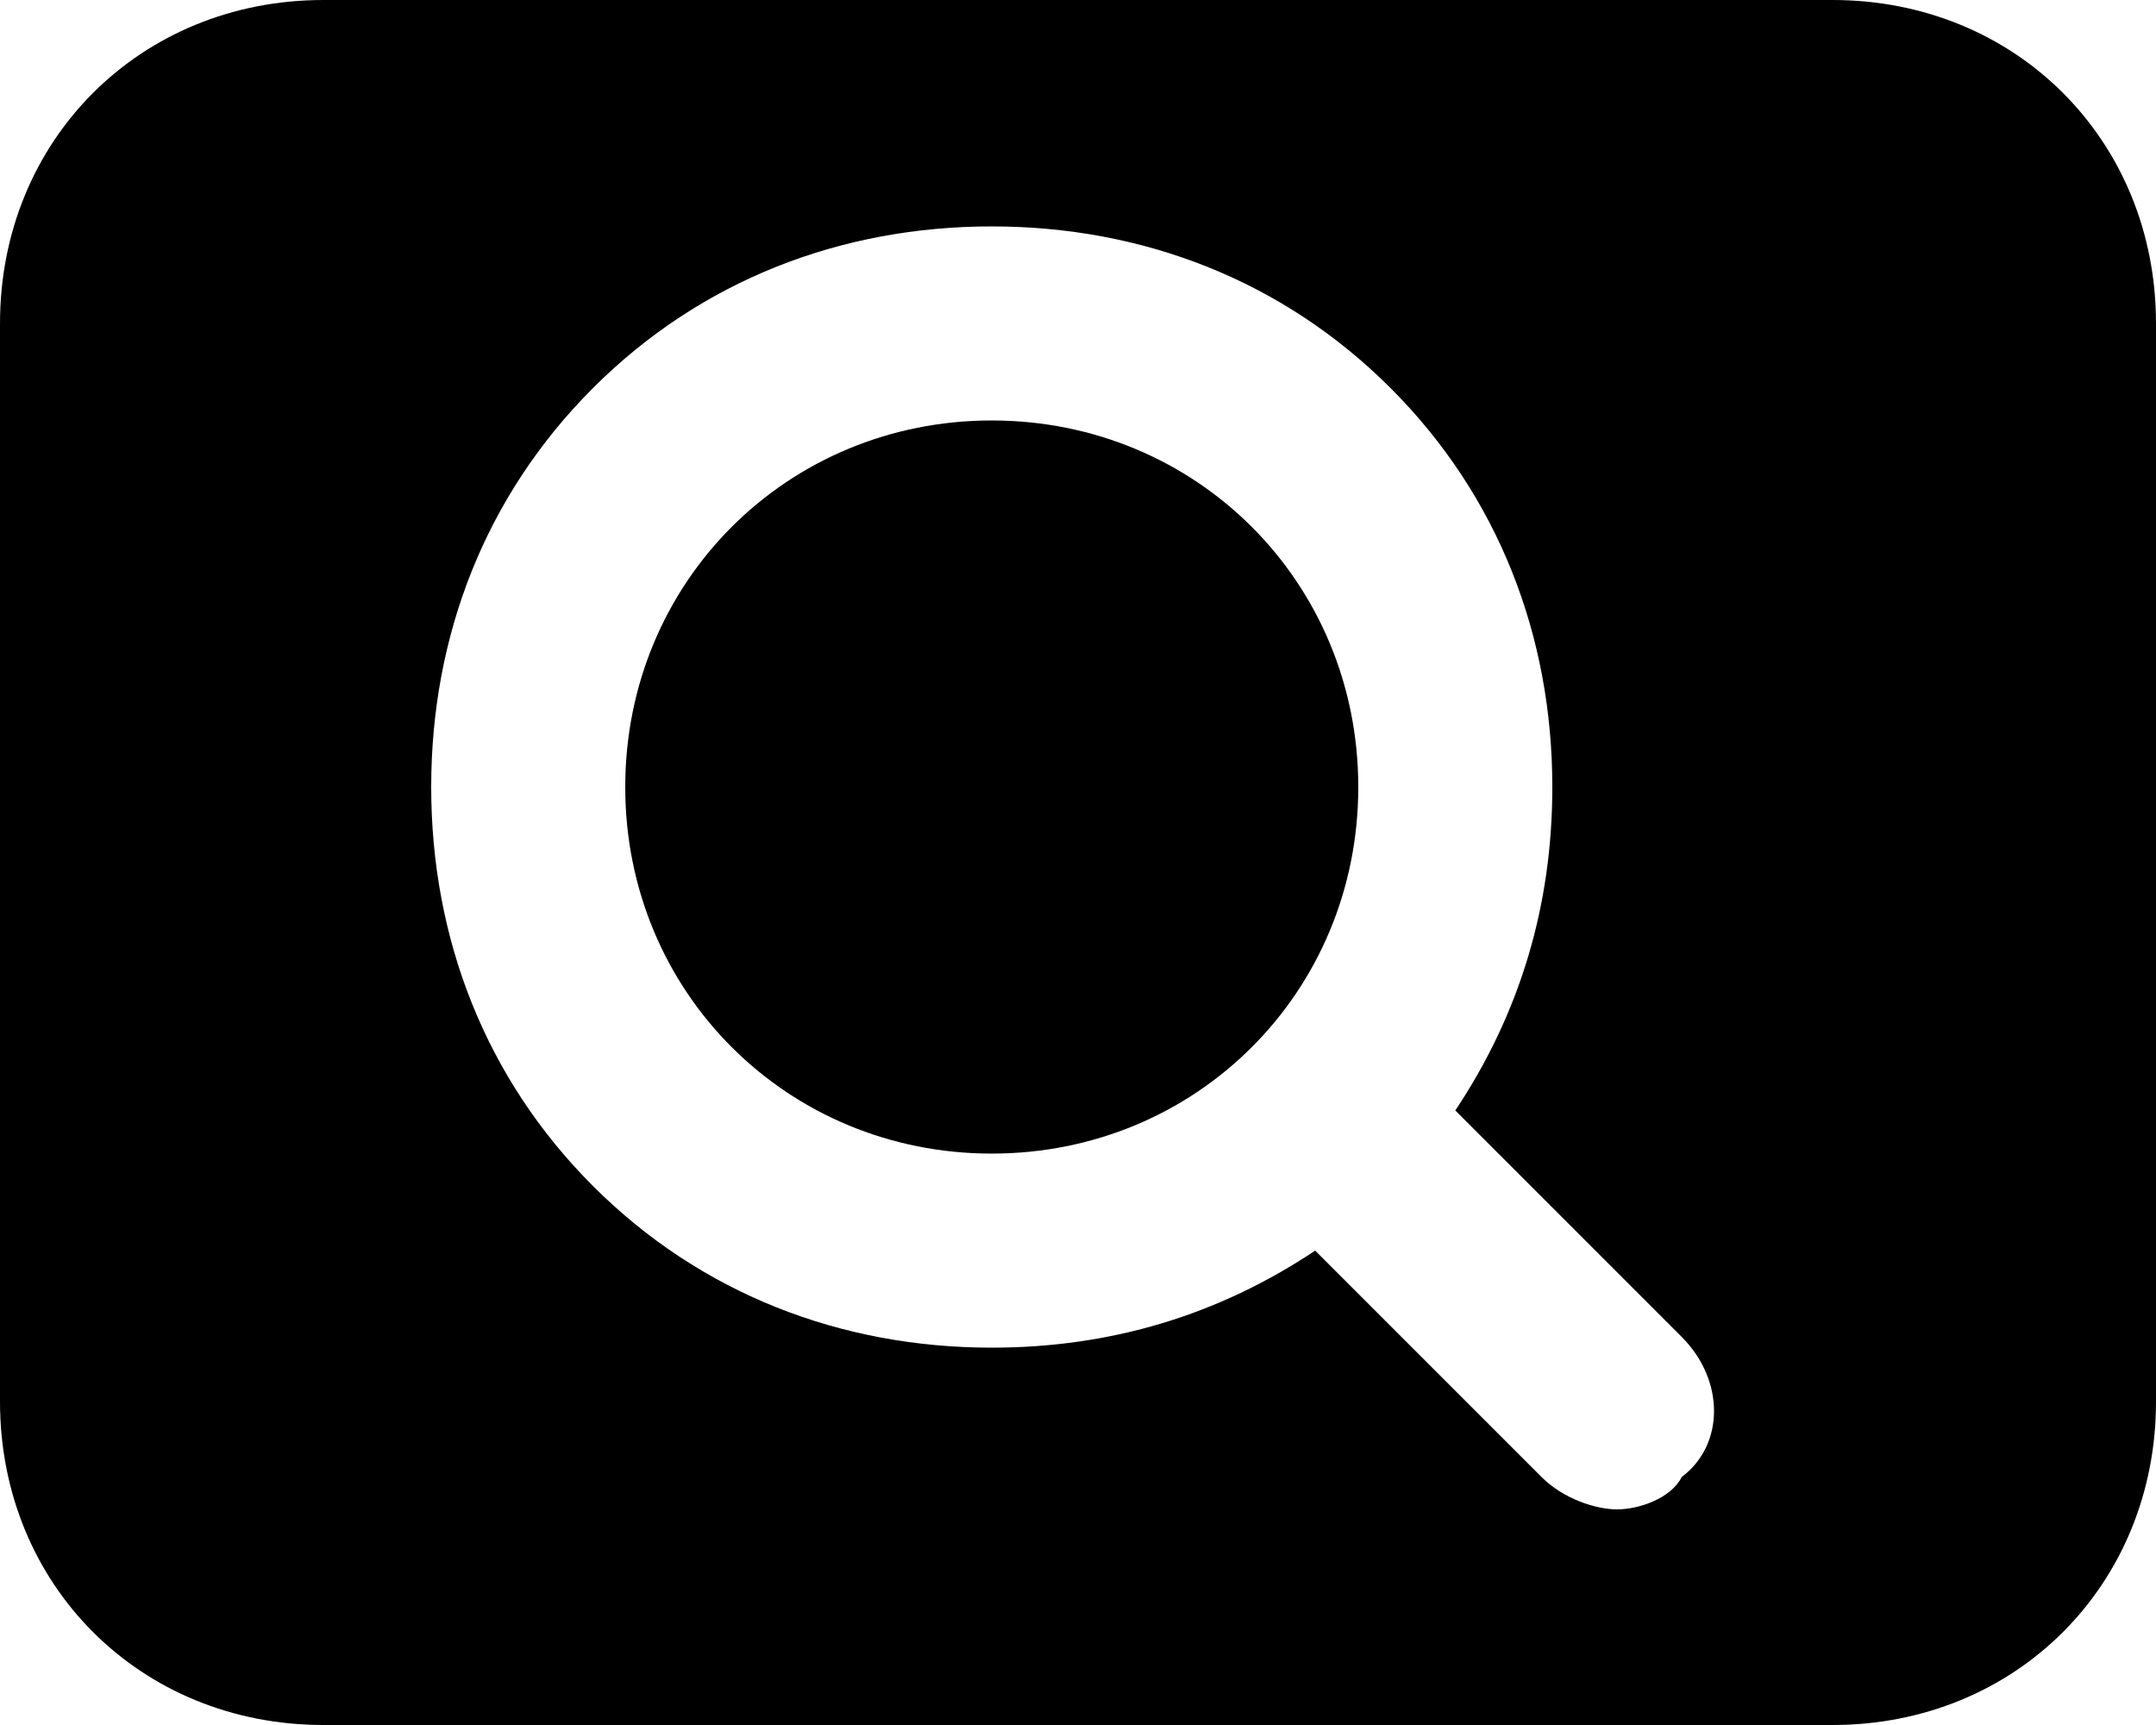 <svg t="1560318623867" class="icon" style="" viewBox="0 0 1280 1024" version="1.1" xmlns="http://www.w3.org/2000/svg" p-id="2487" xmlns:xlink="http://www.w3.org/1999/xlink"><path d="M588.8 249.6c-121.6 0-217.6 96-217.6 217.6s96 217.6 217.6 217.6 217.6-96 217.6-217.6-96-217.6-217.6-217.6zM1088 0H192C83.2 0 0 83.2 0 192v640c0 108.8 83.2 192 192 192h896c108.8 0 192-83.2 192-192V192c0-108.8-83.2-192-192-192z m-89.6 876.8c-6.4 12.8-25.6 19.2-38.4 19.2-12.8 0-32-6.4-44.8-19.2l-134.4-134.4c-57.6 38.4-121.6 57.6-192 57.6-89.6 0-172.8-32-236.8-96S256 556.8 256 467.2c0-89.6 32-172.8 96-236.8s147.2-96 236.8-96c89.6 0 172.8 32 236.8 96s96 147.2 96 236.8c0 70.4-19.2 134.4-57.6 192l134.4 134.4c25.6 25.6 25.6 64 0 83.2z" p-id="2488"></path></svg>